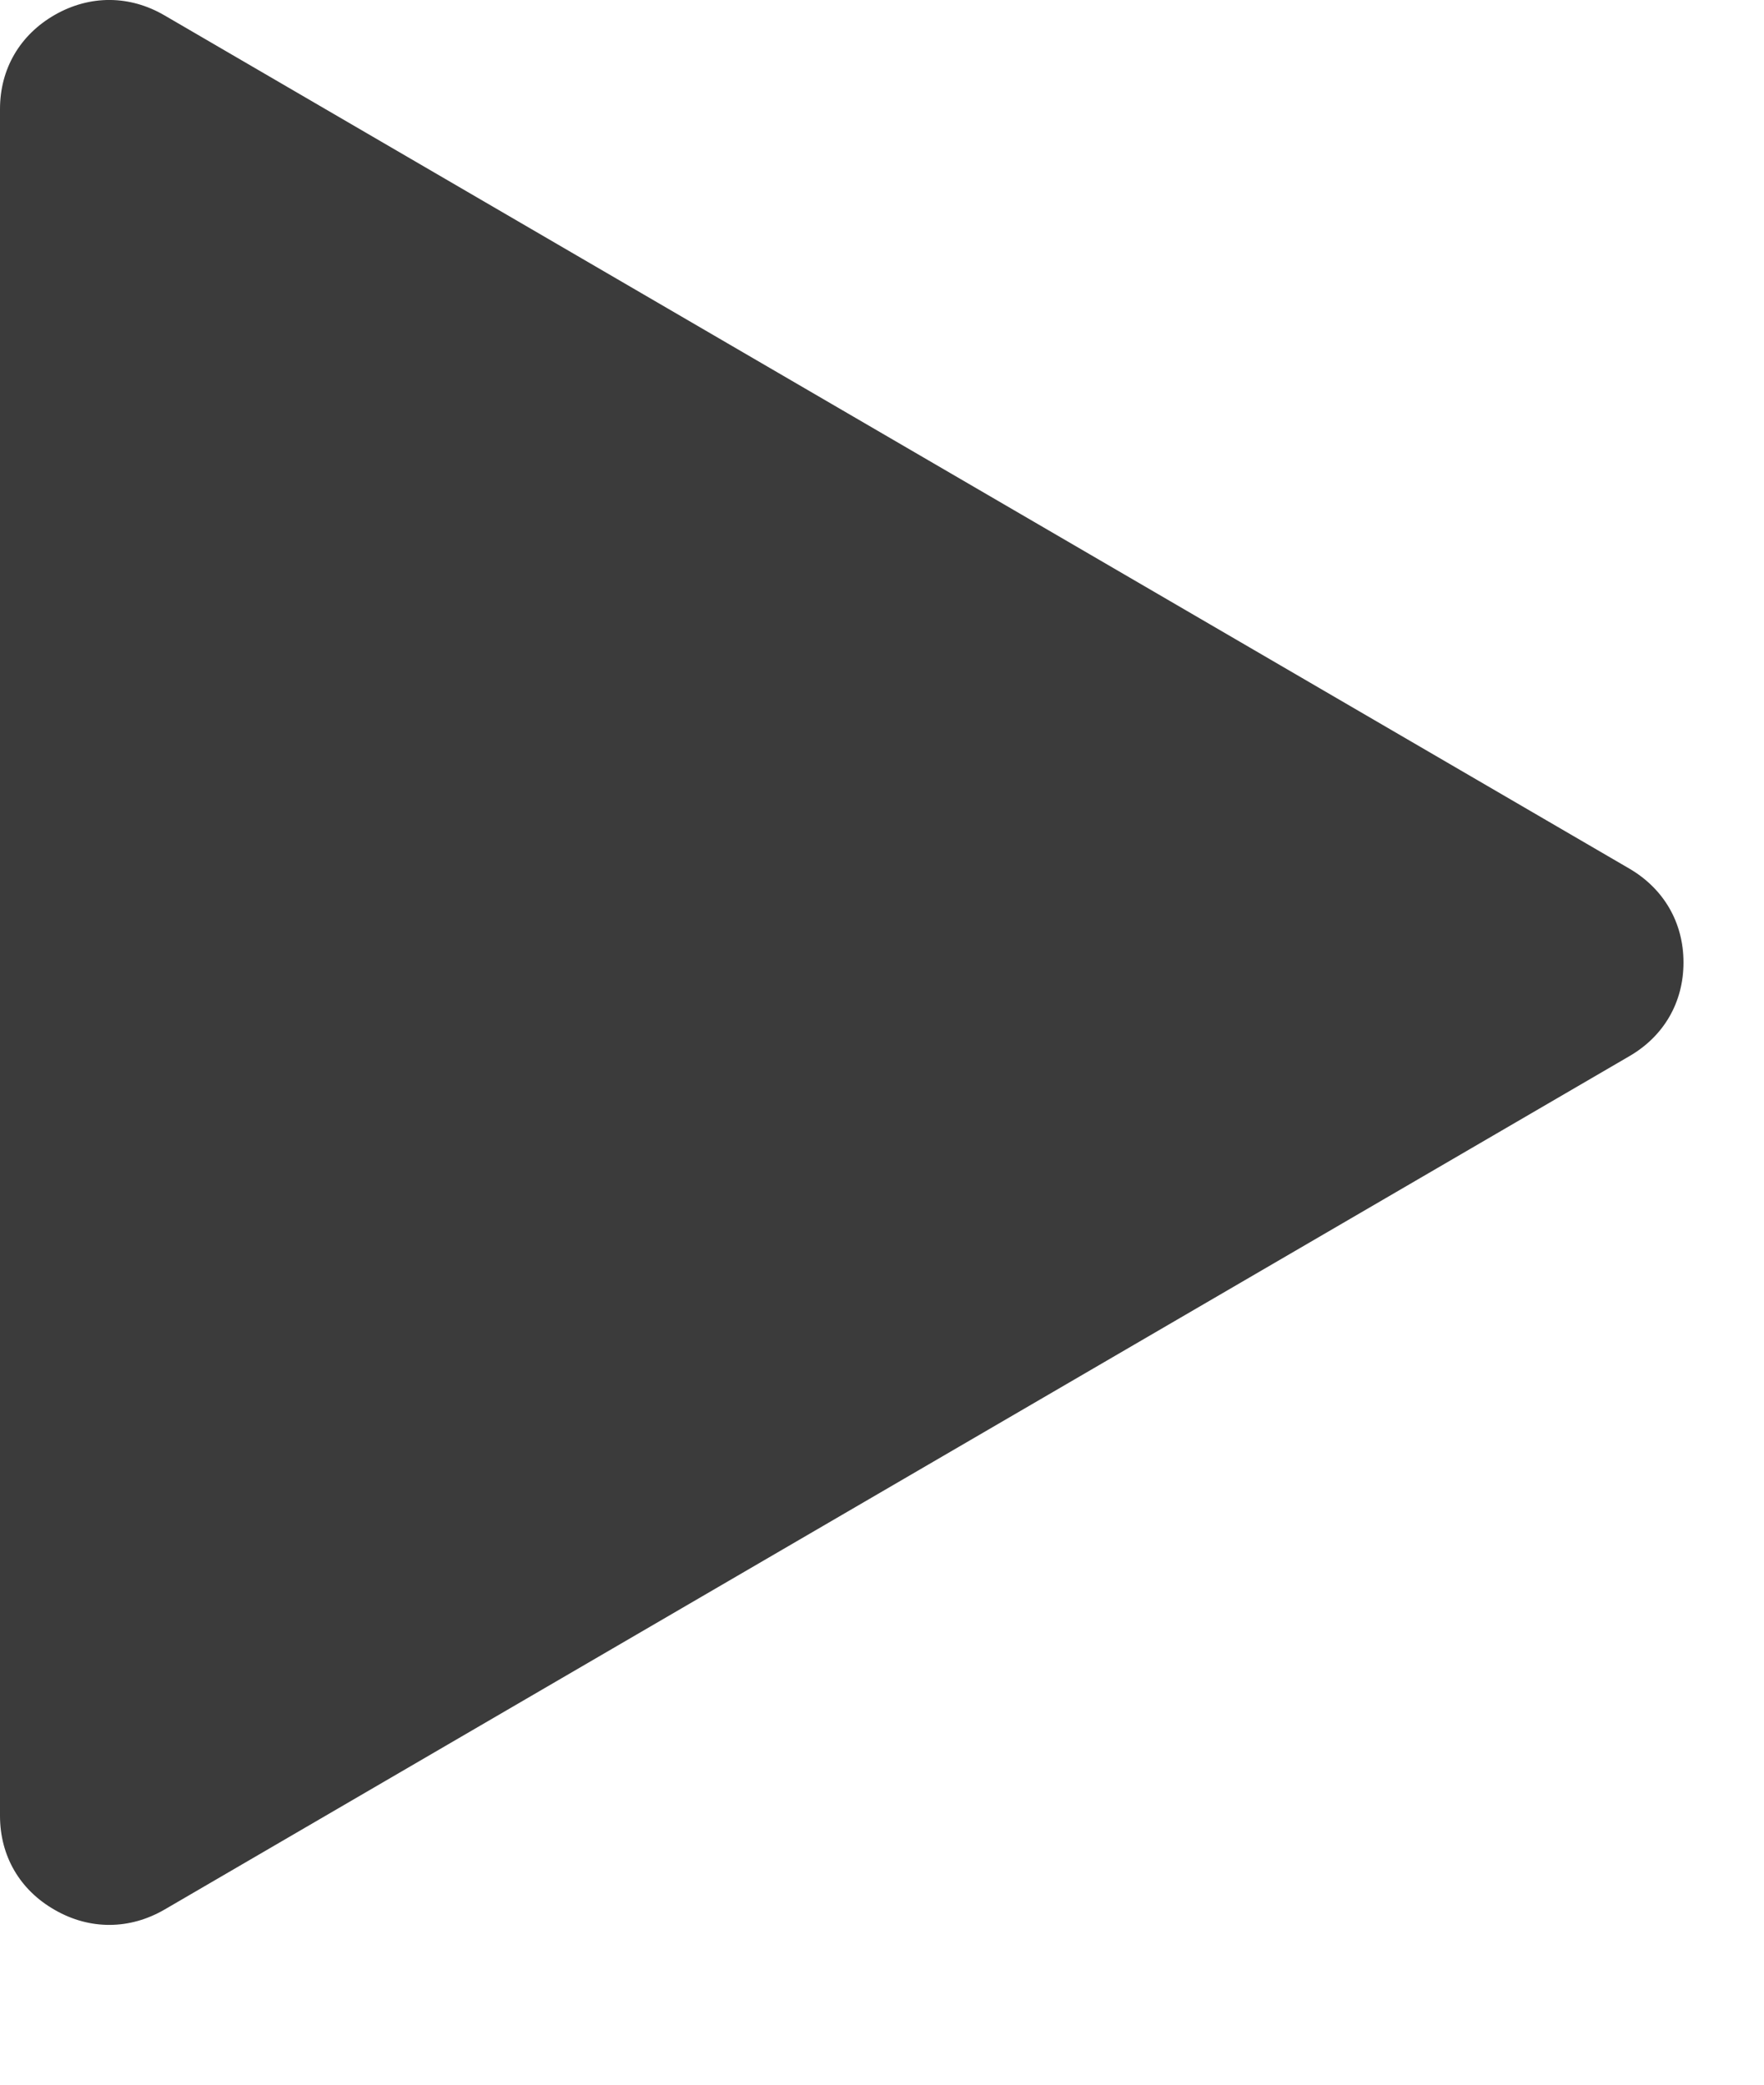 <?xml version="1.0" encoding="UTF-8" standalone="no"?><!DOCTYPE svg PUBLIC "-//W3C//DTD SVG 1.1//EN" "http://www.w3.org/Graphics/SVG/1.1/DTD/svg11.dtd"><svg width="100%" height="100%" viewBox="0 0 11 13" version="1.1" xmlns="http://www.w3.org/2000/svg" xmlns:xlink="http://www.w3.org/1999/xlink" xml:space="preserve" xmlns:serif="http://www.serif.com/" style="fill-rule:evenodd;clip-rule:evenodd;stroke-linejoin:round;stroke-miterlimit:2;"><path id="Play-Icon" serif:id="Play Icon" d="M0,0.68c0,-0.25 0.124,-0.463 0.343,-0.588c0.218,-0.124 0.466,-0.123 0.683,0.004l9.135,5.321c0.215,0.126 0.337,0.337 0.337,0.585c0,0.248 -0.122,0.459 -0.337,0.584l-9.135,5.322c-0.217,0.126 -0.465,0.128 -0.683,0.003c-0.219,-0.124 -0.343,-0.337 -0.343,-0.588l0,-10.643Z" style="fill:#3b3b3b;"/></svg>